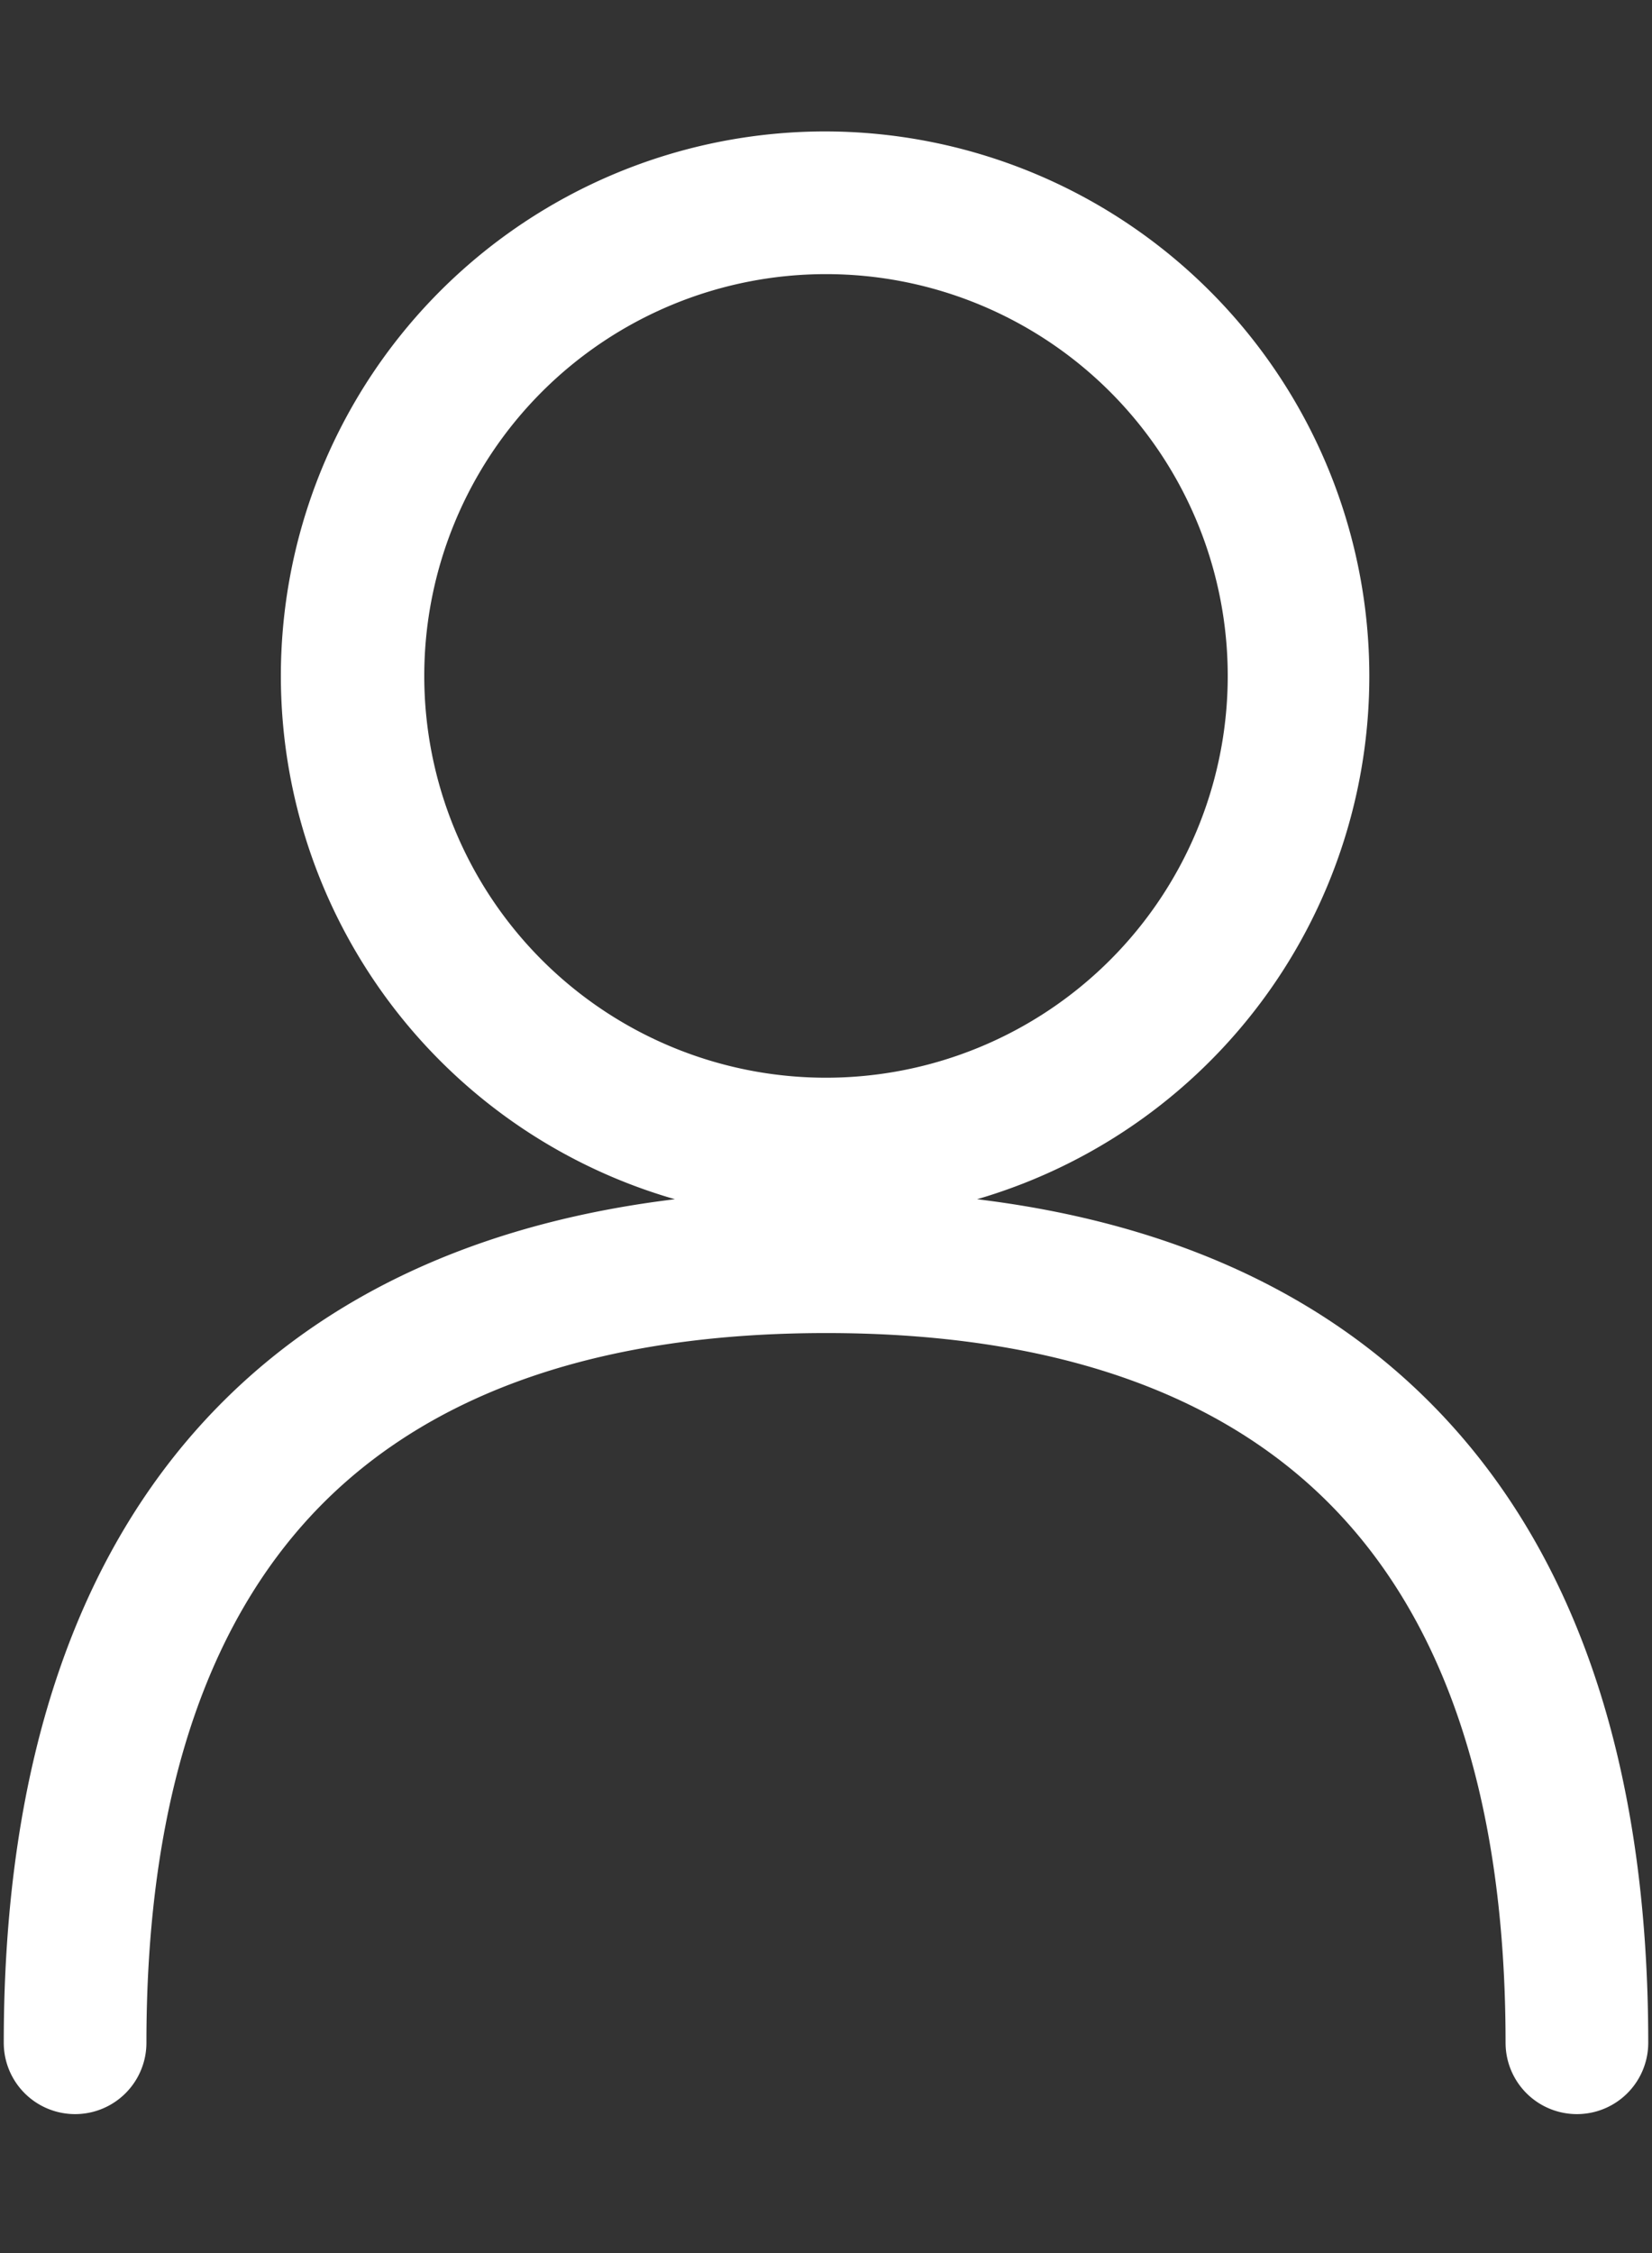 <svg width="11" height="15" fill="none" xmlns="http://www.w3.org/2000/svg"><rect width="100%" height="100%" fill="#333333" stroke="none"/><path fill-rule="evenodd" clip-rule="evenodd" d="M5.5.875a3.625 3.625 0 00-1.006 7.109c-1.194.145-2.218.567-2.99 1.328C.523 10.279.025 11.72.025 13.6a.475.475 0 10.95 0c0-1.72.453-2.88 1.196-3.612.745-.733 1.856-1.113 3.33-1.113 1.473 0 2.584.38 3.328 1.113.743.733 1.196 1.892 1.196 3.612a.475.475 0 10.95 0c0-1.88-.497-3.32-1.479-4.288-.771-.76-1.795-1.183-2.99-1.328A3.627 3.627 0 005.5.875zM2.825 4.5a2.675 2.675 0 115.35 0 2.675 2.675 0 01-5.35 0z" fill="#fff"/></svg>